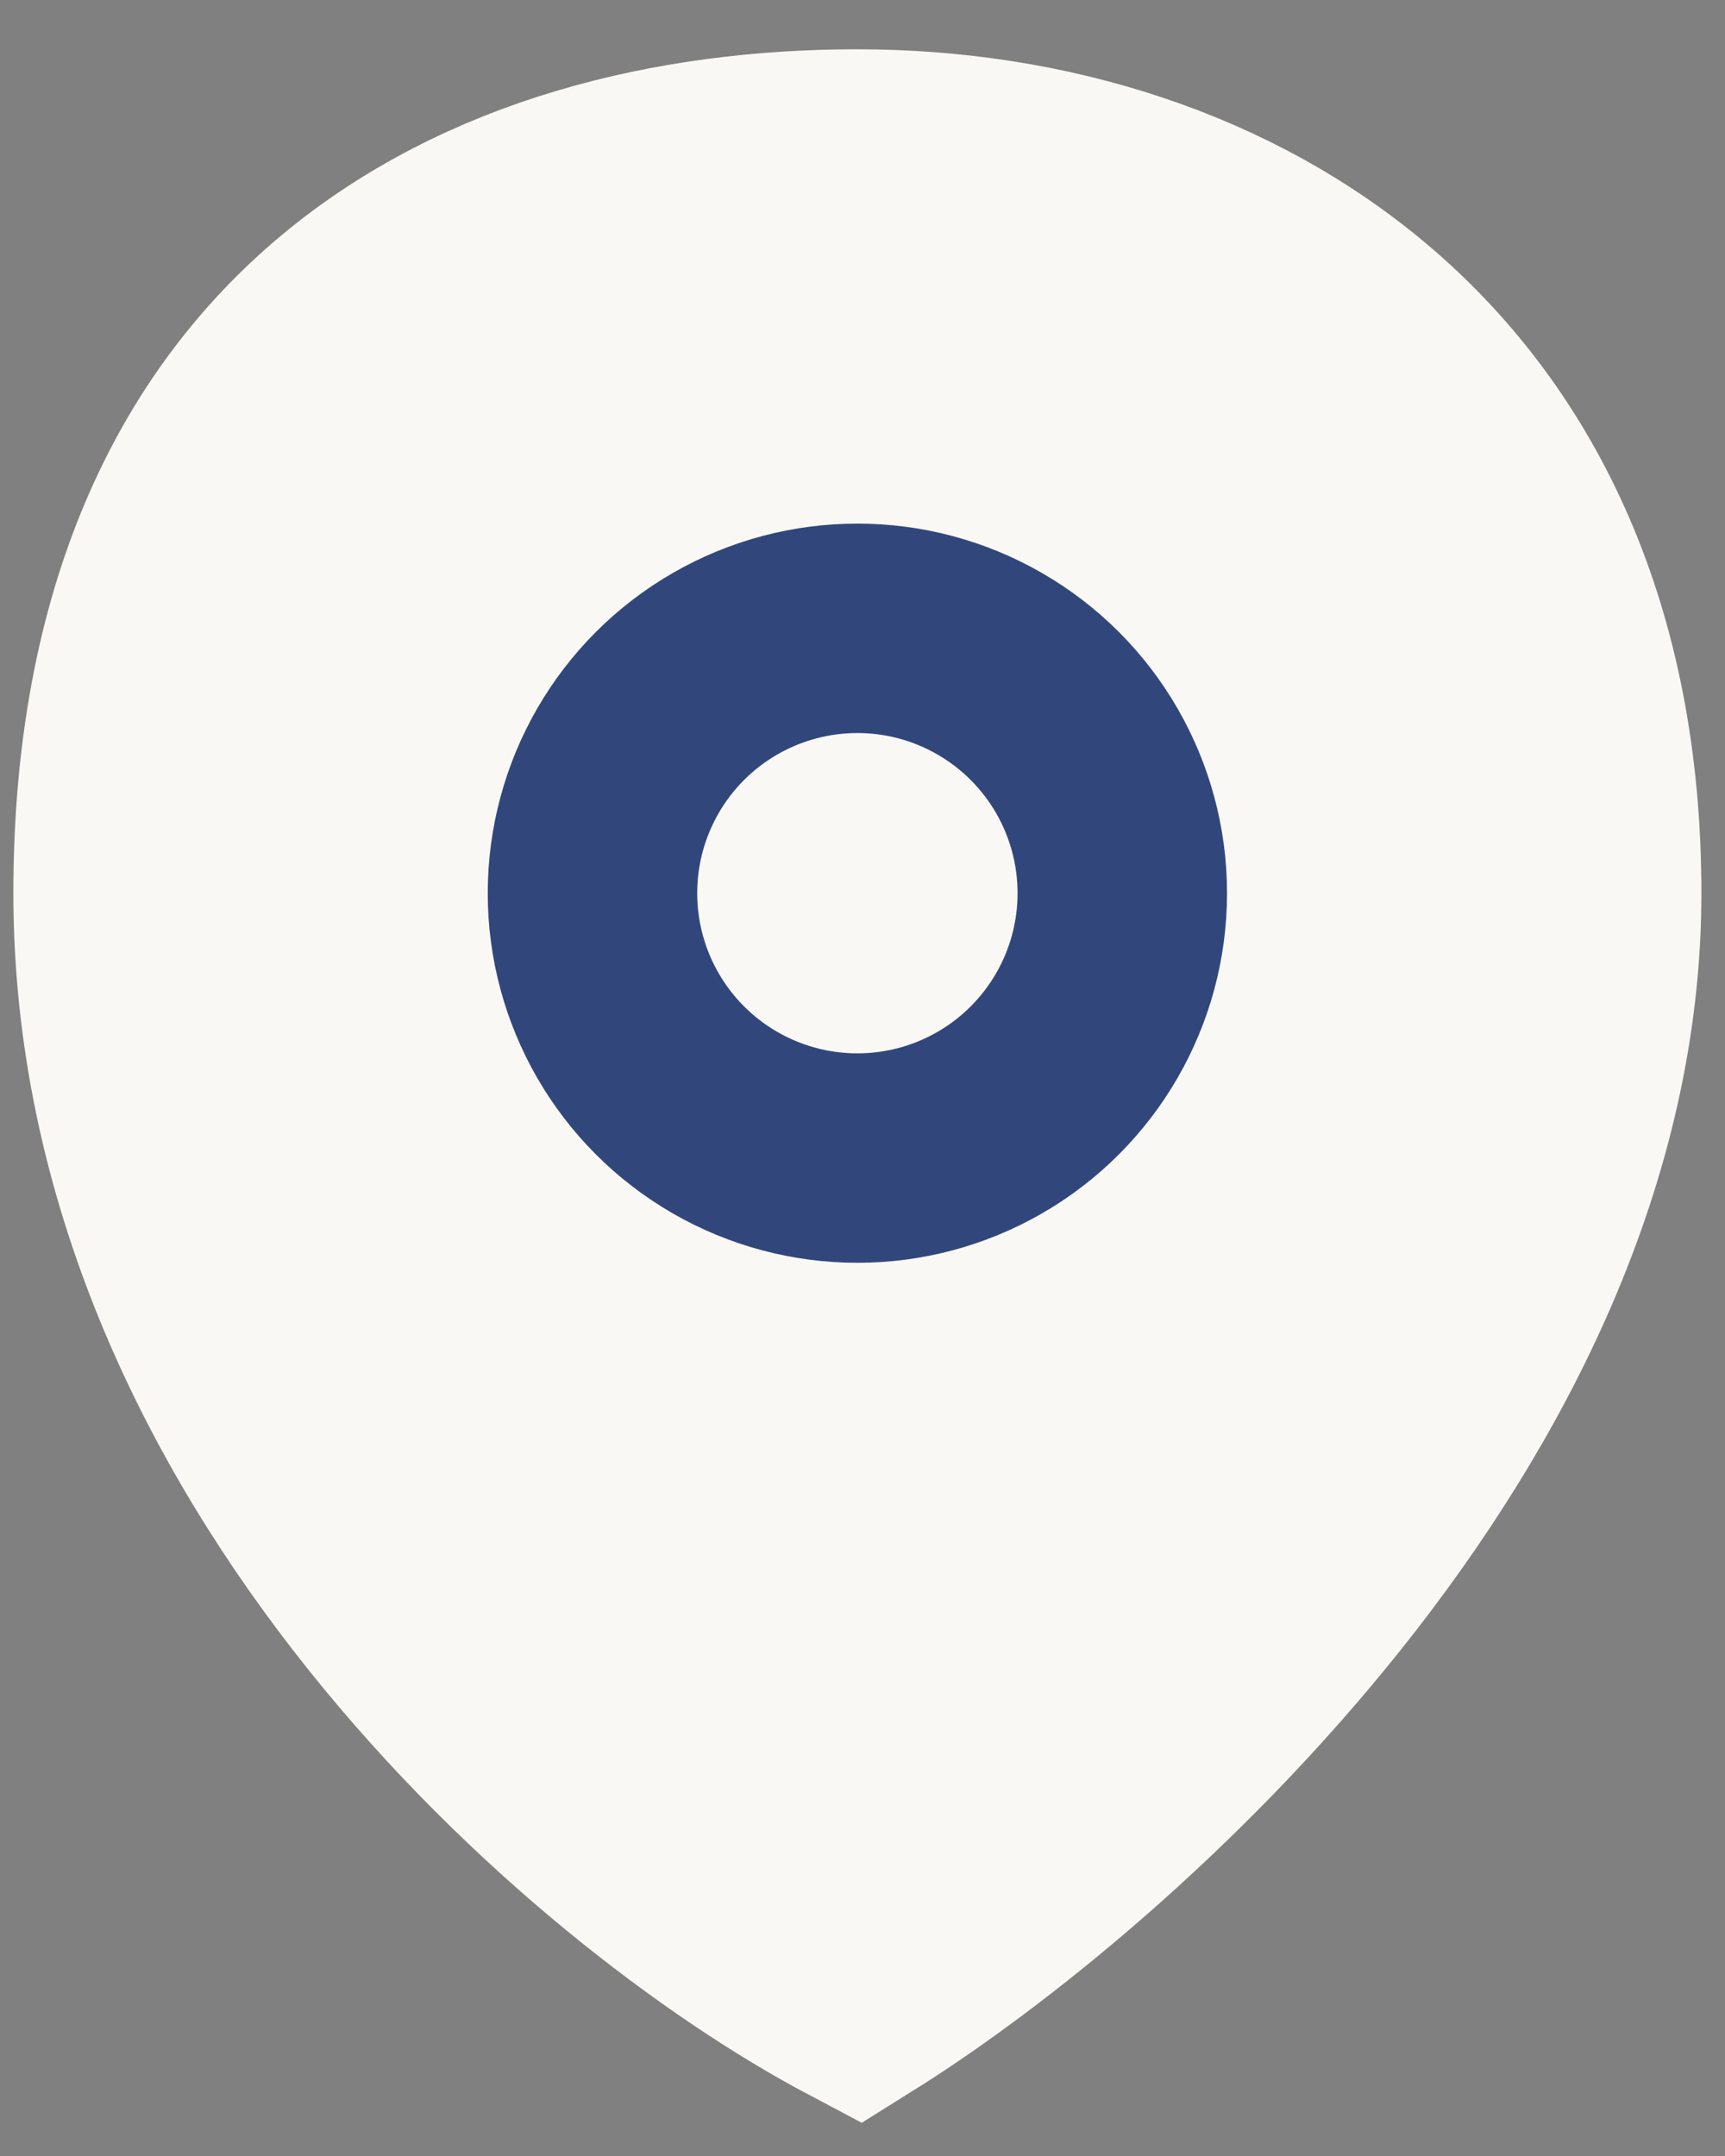 <svg width="28" height="35" viewBox="0 0 28 35" fill="none" xmlns="http://www.w3.org/2000/svg">
<rect x="0" y="0" width="28" height="35" fill="#808080" stroke="none"/>
<path d="M1.917 14.5C1.917 5.48 7.917 2.5 13.917 2.5C19.917 2.5 25.917 6.1 25.917 14.5C25.917 22.9 17.917 30 13.917 32.5C9.667 30.25 1.917 23.5 1.917 14.5Z" fill="#FAF8F4" stroke="#FAF8F4" stroke-width="3.4"/>
<circle cx="13.917" cy="14.5" r="4.3" fill="#FAF8F4" stroke="#31477C" stroke-width="3.4"/>
</svg>
